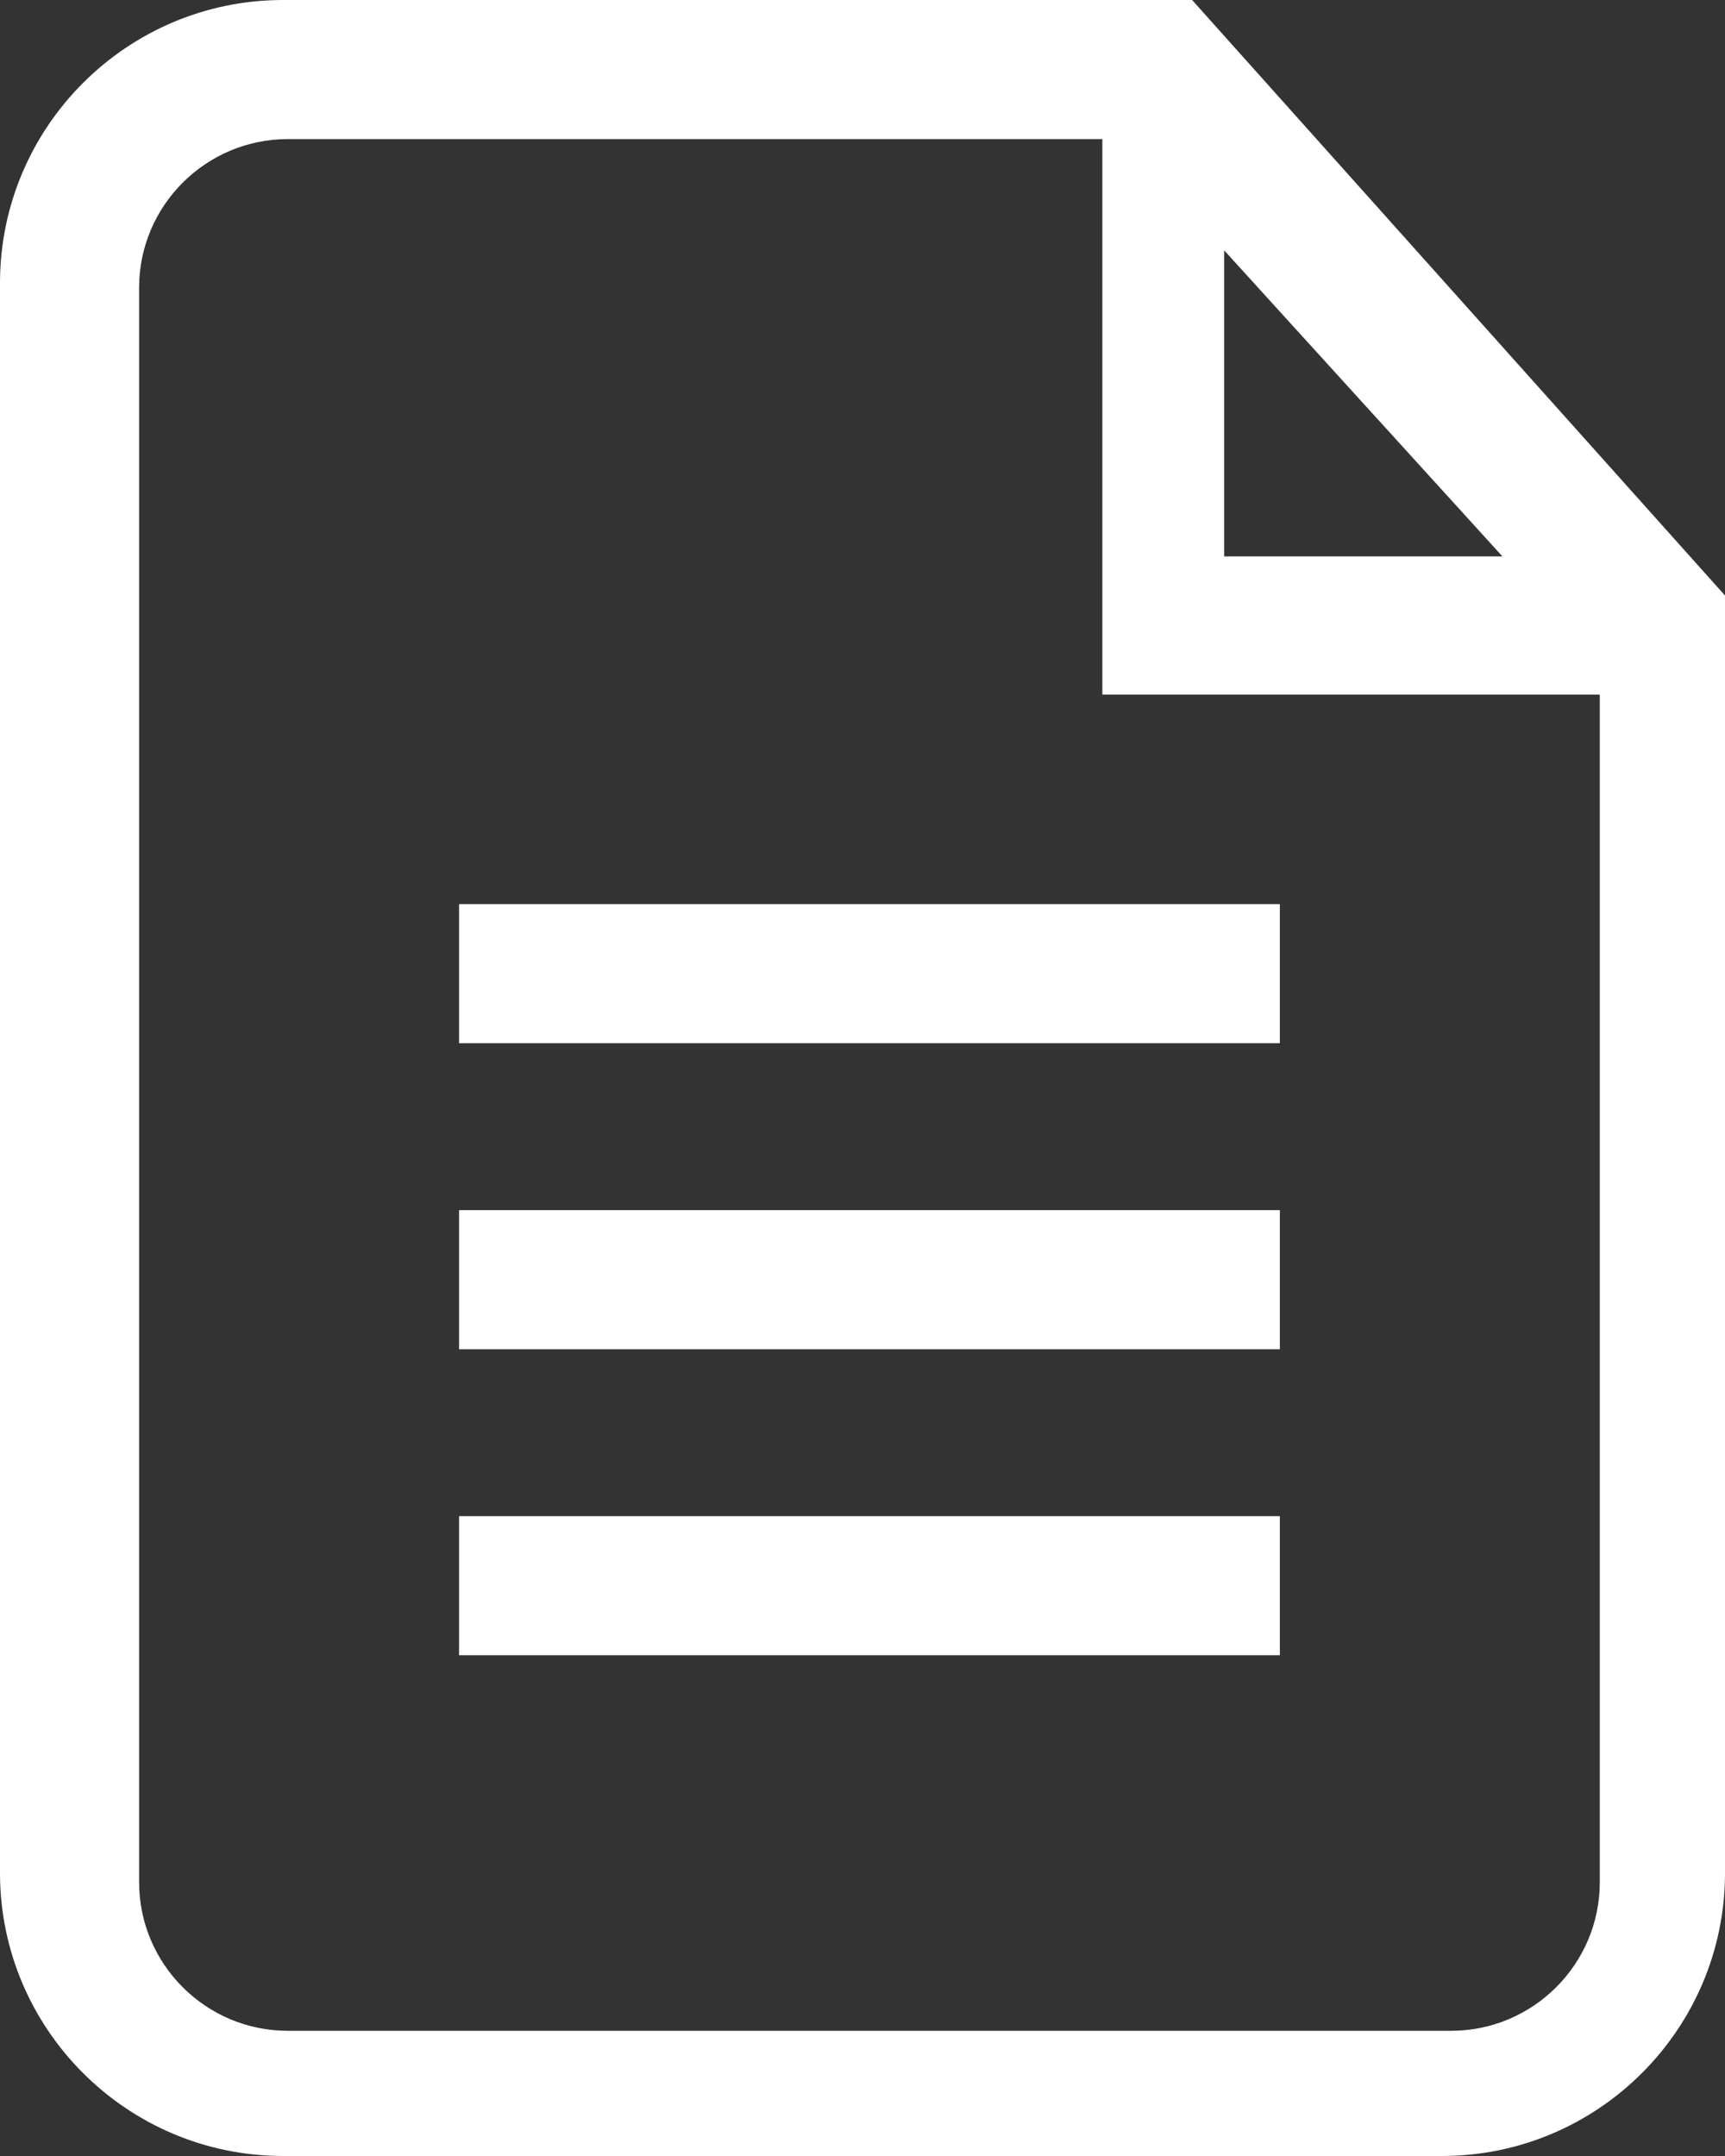 <?xml version="1.0" encoding="UTF-8"?>
<svg width="84px" height="105px" viewBox="0 0 84 105" version="1.1" xmlns="http://www.w3.org/2000/svg" xmlns:xlink="http://www.w3.org/1999/xlink">
    <rect x="0" y="0" width="84" height="105" fill="#333333" stroke="none"/>
    <!-- Generator: Sketch 43.2 (39069) - http://www.bohemiancoding.com/sketch -->
    <title>Icon</title>
    <desc>Created with Sketch.</desc>
    <defs></defs>
    <g id="Graphic-design" stroke="none" stroke-width="1" fill="none" fill-rule="evenodd">
        <g id="Recent-story" transform="translate(-678, -555)" fill-rule="nonzero" fill="#FFFFFF">
            <g id="Document-image" transform="translate(543, 540)">
                <g id="Icon" transform="translate(135, 15)">
                    <path d="M58.051,0 L13.783,0 C6.183,0 0,6.183 0,13.784 L0,91.215 C0,98.816 6.182,105 13.783,105 L70.217,105 C77.817,105 84,98.817 84,91.215 L84,29.003 L58.051,0 Z M59.613,12.194 L73.161,27.097 L59.613,27.097 L59.613,12.194 Z M70.661,98.903 L14.016,98.903 C10.023,98.903 6.774,95.656 6.774,91.665 L6.774,14.011 C6.774,10.021 10.023,6.774 14.016,6.774 L53.679,6.774 L53.679,33.826 L77.903,33.826 L77.903,91.665 C77.903,95.656 74.655,98.903 70.661,98.903 Z" id="Shape"></path>
                    <rect id="Rectangle-path" x="22.355" y="44.032" width="39.968" height="6.774"></rect>
                    <rect id="Rectangle-path" x="22.355" y="58.935" width="39.968" height="6.774"></rect>
                    <rect id="Rectangle-path" x="22.355" y="73.839" width="39.968" height="6.774"></rect>
                </g>
            </g>
        </g>
    </g>
</svg>